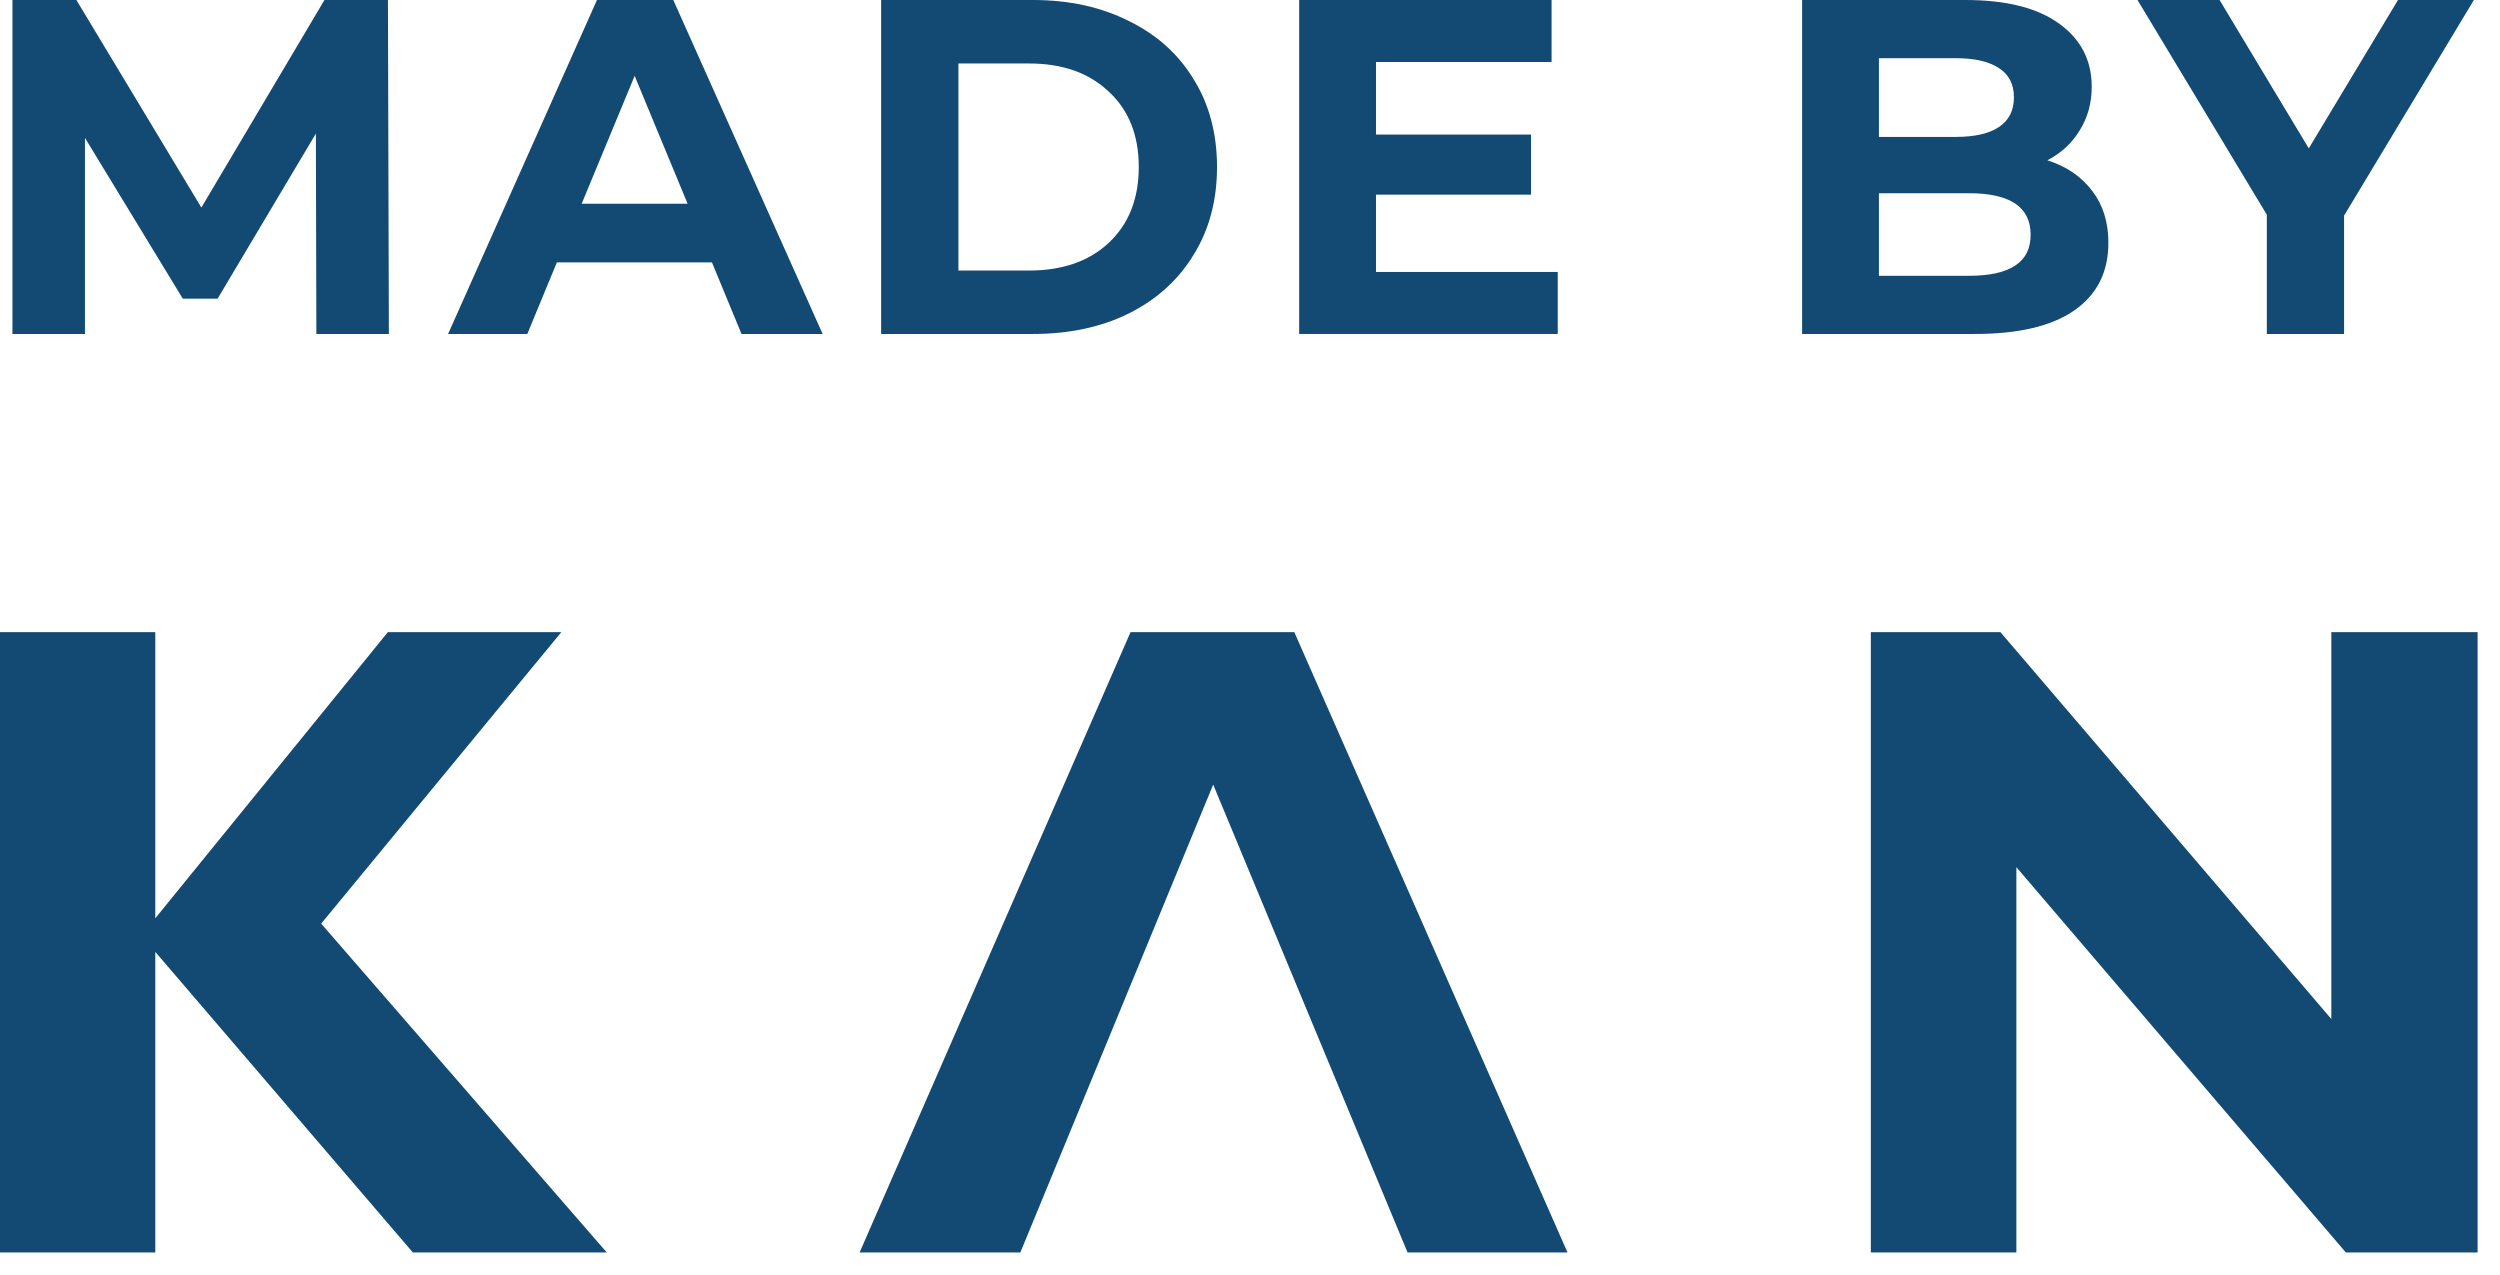 <svg width="51" height="26" viewBox="0 0 51 26" fill="none" xmlns="http://www.w3.org/2000/svg">
<path d="M7.912 12.896H11.451L6.552 18.842L12.378 25.55H8.422L3.168 19.418V25.55H0V12.896H3.168V18.733L7.912 12.896Z" fill="#124A73"/>
<path d="M20.815 25.55H17.536L23.063 12.896H26.404L31.977 25.55H28.714L24.749 16.006L23.5 19.037L20.815 25.55Z" fill="#124A73"/>
<path d="M47.559 12.896H50.543V25.55H47.855L41.134 17.69V25.55H38.165V12.896H40.809L47.559 20.788V12.896Z" fill="#124A73"/>
<path d="M6.454 6.813L6.444 2.725L4.439 6.093H3.729L1.733 2.813V6.813H0.254V0H1.558L4.108 4.234L6.619 0H7.914L7.933 6.813H6.454Z" fill="#124A73"/>
<path d="M14.524 5.353H11.36L10.757 6.813H9.141L12.178 0H13.735L16.782 6.813H15.127L14.524 5.353ZM14.027 4.156L12.947 1.548L11.866 4.156H14.027Z" fill="#124A73"/>
<path d="M17.975 0H21.07C21.81 0 22.462 0.143 23.027 0.428C23.598 0.707 24.039 1.103 24.35 1.616C24.668 2.128 24.827 2.725 24.827 3.407C24.827 4.088 24.668 4.685 24.35 5.197C24.039 5.71 23.598 6.109 23.027 6.395C22.462 6.674 21.81 6.813 21.07 6.813H17.975V0ZM20.992 5.519C21.674 5.519 22.215 5.331 22.618 4.954C23.027 4.571 23.231 4.055 23.231 3.407C23.231 2.758 23.027 2.245 22.618 1.869C22.215 1.486 21.674 1.295 20.992 1.295H19.552V5.519H20.992Z" fill="#124A73"/>
<path d="M31.778 5.548V6.813H26.503V0H31.652V1.265H28.07V2.745H31.233V3.971H28.07V5.548H31.778Z" fill="#124A73"/>
<path d="M41.766 3.27C42.155 3.394 42.46 3.601 42.68 3.893C42.901 4.179 43.011 4.532 43.011 4.954C43.011 5.551 42.778 6.012 42.311 6.336C41.85 6.654 41.175 6.813 40.286 6.813H36.763V0H40.091C40.922 0 41.558 0.159 41.999 0.477C42.447 0.795 42.671 1.226 42.671 1.771C42.671 2.102 42.59 2.398 42.427 2.657C42.272 2.917 42.051 3.121 41.766 3.27ZM38.33 1.187V2.793H39.897C40.286 2.793 40.581 2.725 40.782 2.589C40.984 2.453 41.084 2.252 41.084 1.986C41.084 1.72 40.984 1.522 40.782 1.392C40.581 1.256 40.286 1.187 39.897 1.187H38.33ZM40.169 5.626C40.585 5.626 40.896 5.558 41.104 5.421C41.318 5.285 41.425 5.074 41.425 4.789C41.425 4.224 41.006 3.942 40.169 3.942H38.33V5.626H40.169Z" fill="#124A73"/>
<path d="M47.819 4.399V6.813H46.243V4.38L43.605 0H45.279L47.099 3.027L48.919 0H50.467L47.819 4.399Z" fill="#124A73"/>
</svg>
